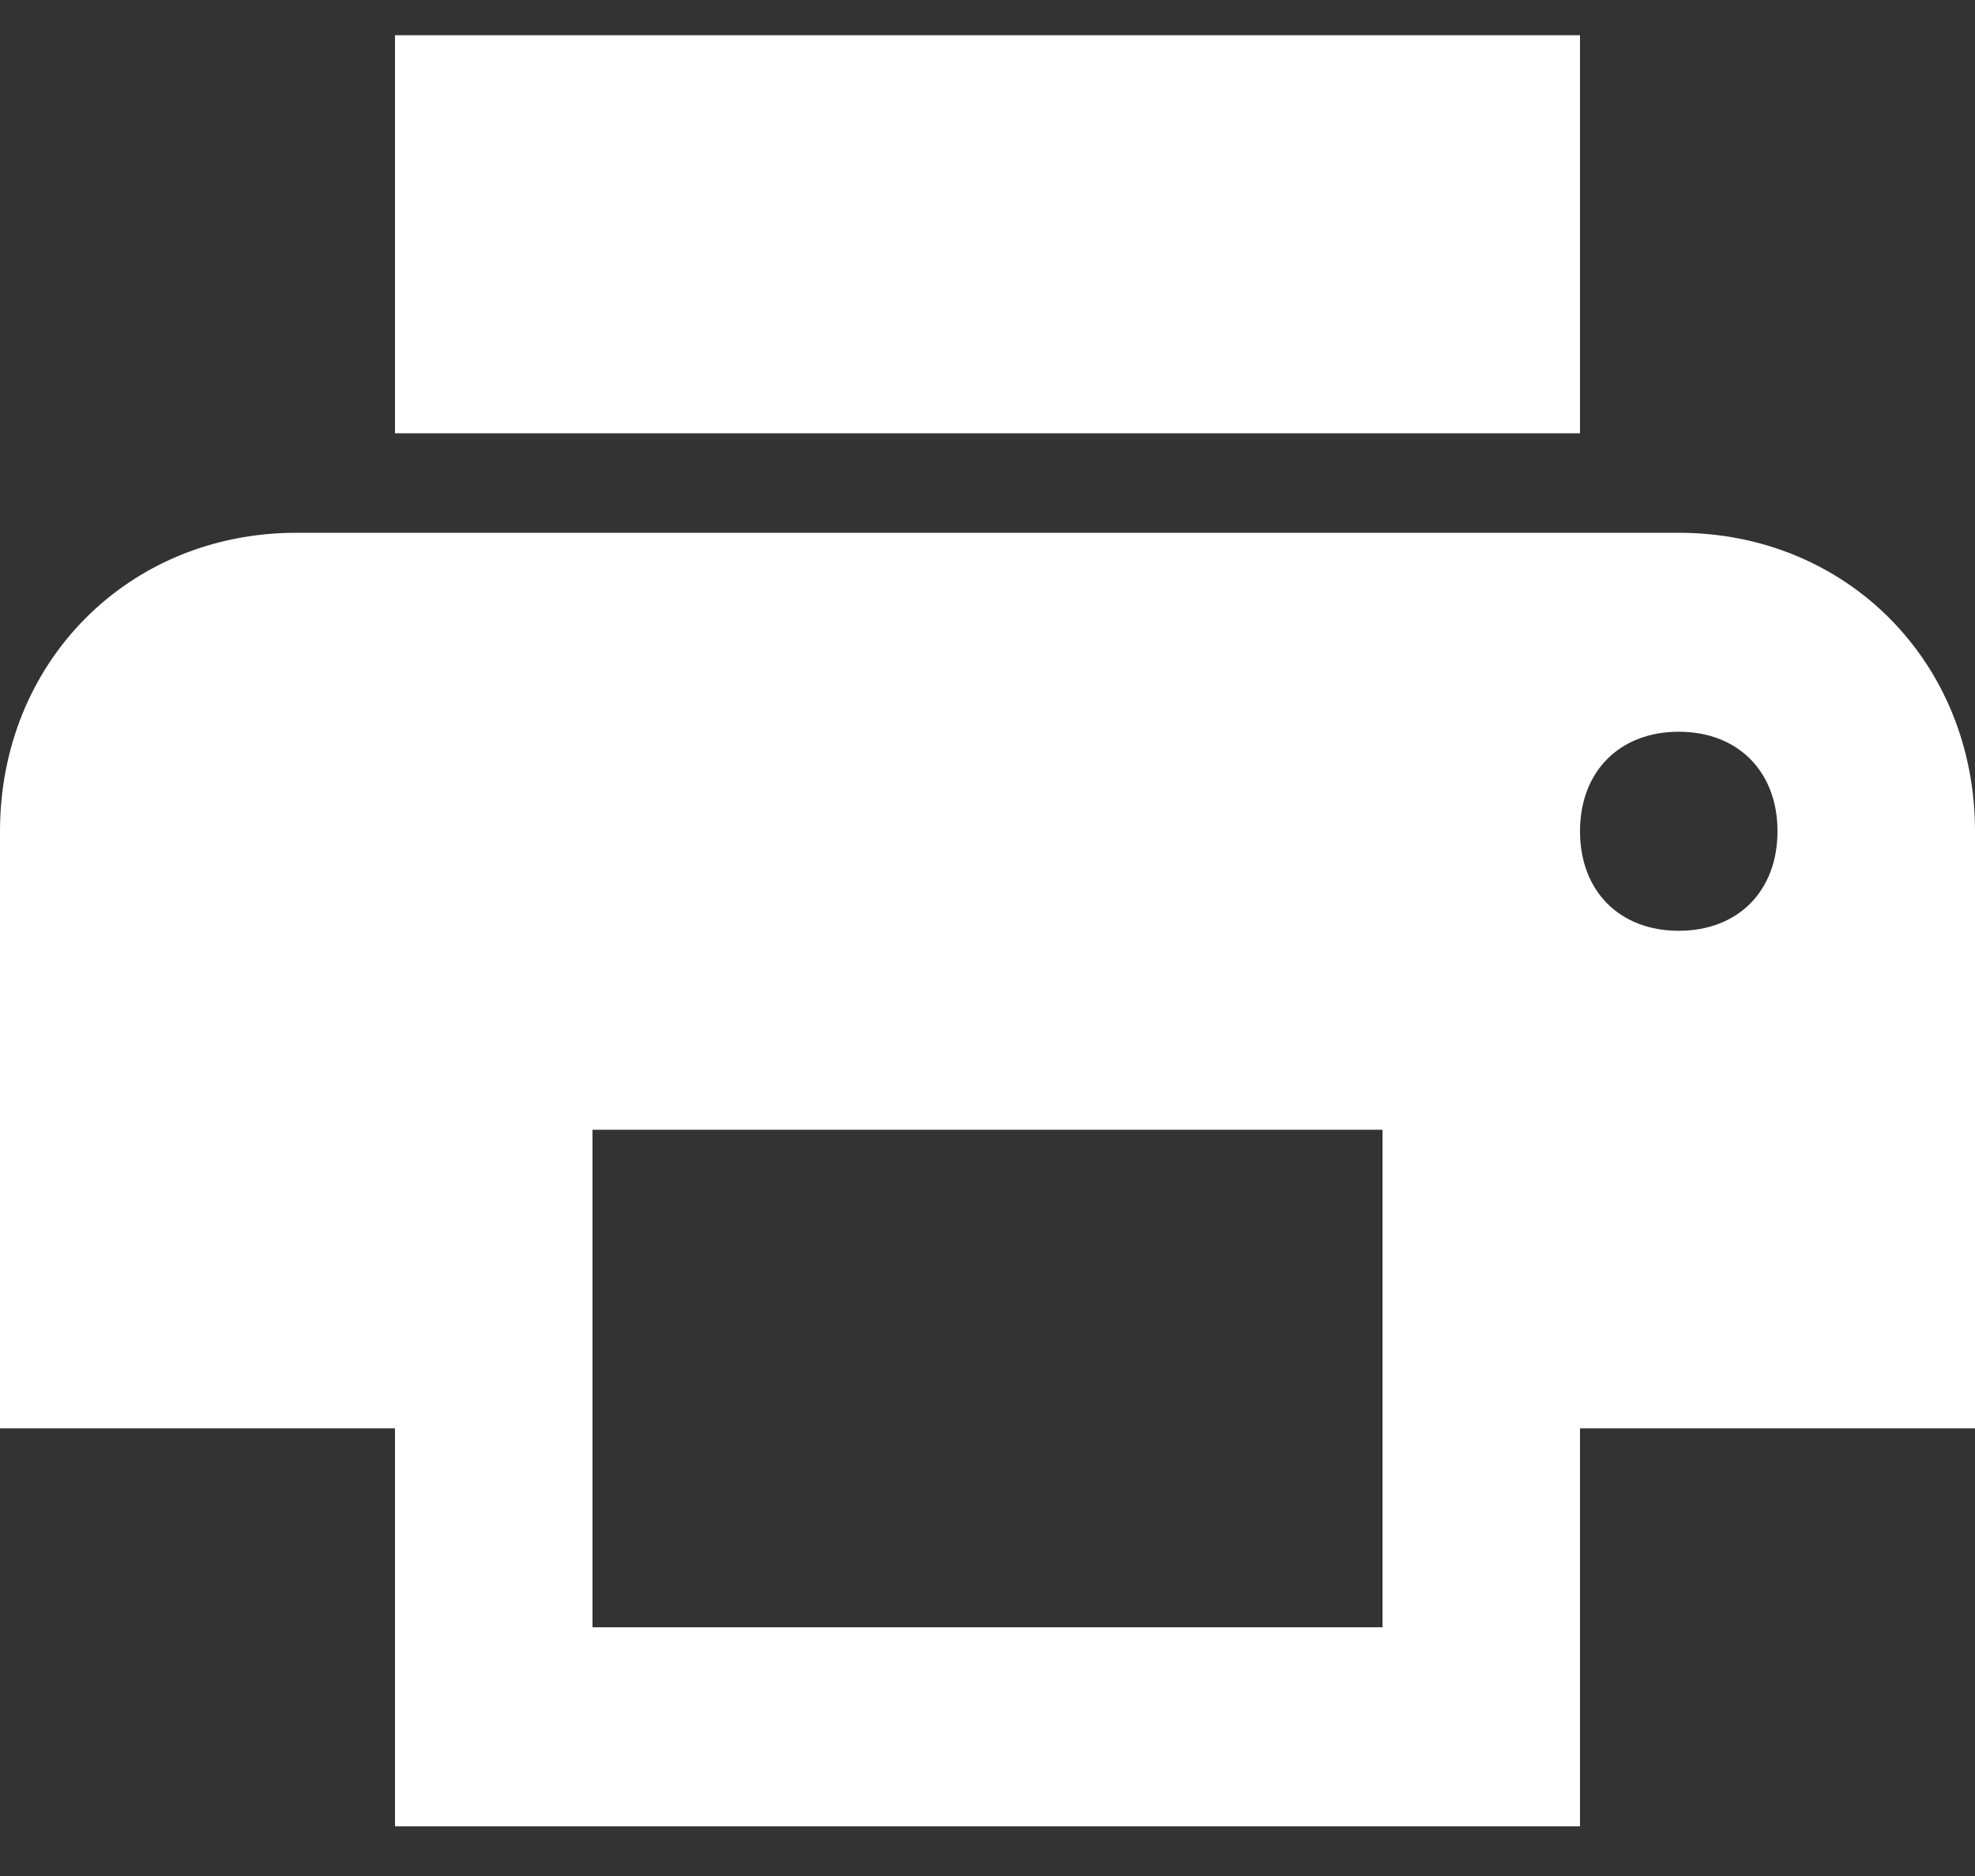 <?xml version="1.0" encoding="UTF-8" standalone="no"?>
<svg width="20px" height="19px" viewBox="0 0 20 19" version="1.1" xmlns="http://www.w3.org/2000/svg" xmlns:xlink="http://www.w3.org/1999/xlink" xmlns:sketch="http://www.bohemiancoding.com/sketch/ns">
    <rect x="0" y="0" width="20" height="19" fill="#333333" stroke="none"/>
    <!-- Generator: Sketch 3.5 (25232) - http://www.bohemiancoding.com/sketch -->
    <title>Shape Copy 6</title>
    <desc>Created with Sketch.</desc>
    <defs></defs>
    <g id="Page-1" stroke="none" stroke-width="1" fill="none" fill-rule="evenodd" sketch:type="MSPage">
        <g id="Interaction-&amp;-states---Article-metadata-+-end-of-article" sketch:type="MSArtboardGroup" transform="translate(-982, -3397)" fill="#FFFFFF">
            <g id="Liminaire-de-l'article" sketch:type="MSLayerGroup" transform="translate(25, 687)">
                <g id="Boîte-à-outils" transform="translate(0, 2374)" sketch:type="MSShapeGroup">
                    <g id="Boîte-à-outils---Etc.-clicked" transform="translate(940, 123.721)">
                        <g id="Etc." transform="translate(0, 147.132)">
                            <g id="Etc.-Hover-/-click">
                                <g id="Imprimer" transform="translate(0, 49.38)">
                                    <g id="Group-2" transform="translate(17, 16.124)">
                                        <path d="M17,5.039 L3,5.039 C1.3,5.039 0,6.349 0,8.062 L0,14.109 L4,14.109 L4,18.14 L16,18.14 L16,14.109 L20,14.109 L20,8.062 C20,6.349 18.7,5.039 17,5.039 L17,5.039 Z M14,16.124 L6,16.124 L6,11.085 L14,11.085 L14,16.124 L14,16.124 Z M17,9.07 C16.4,9.07 16,8.667 16,8.062 C16,7.457 16.4,7.054 17,7.054 C17.6,7.054 18,7.457 18,8.062 C18,8.667 17.6,9.07 17,9.07 L17,9.07 Z M16,0 L4,0 L4,4.031 L16,4.031 L16,0 L16,0 Z" id="Shape-Copy-6"></path>
                                    </g>
                                </g>
                            </g>
                        </g>
                    </g>
                </g>
            </g>
        </g>
    </g>
</svg>
